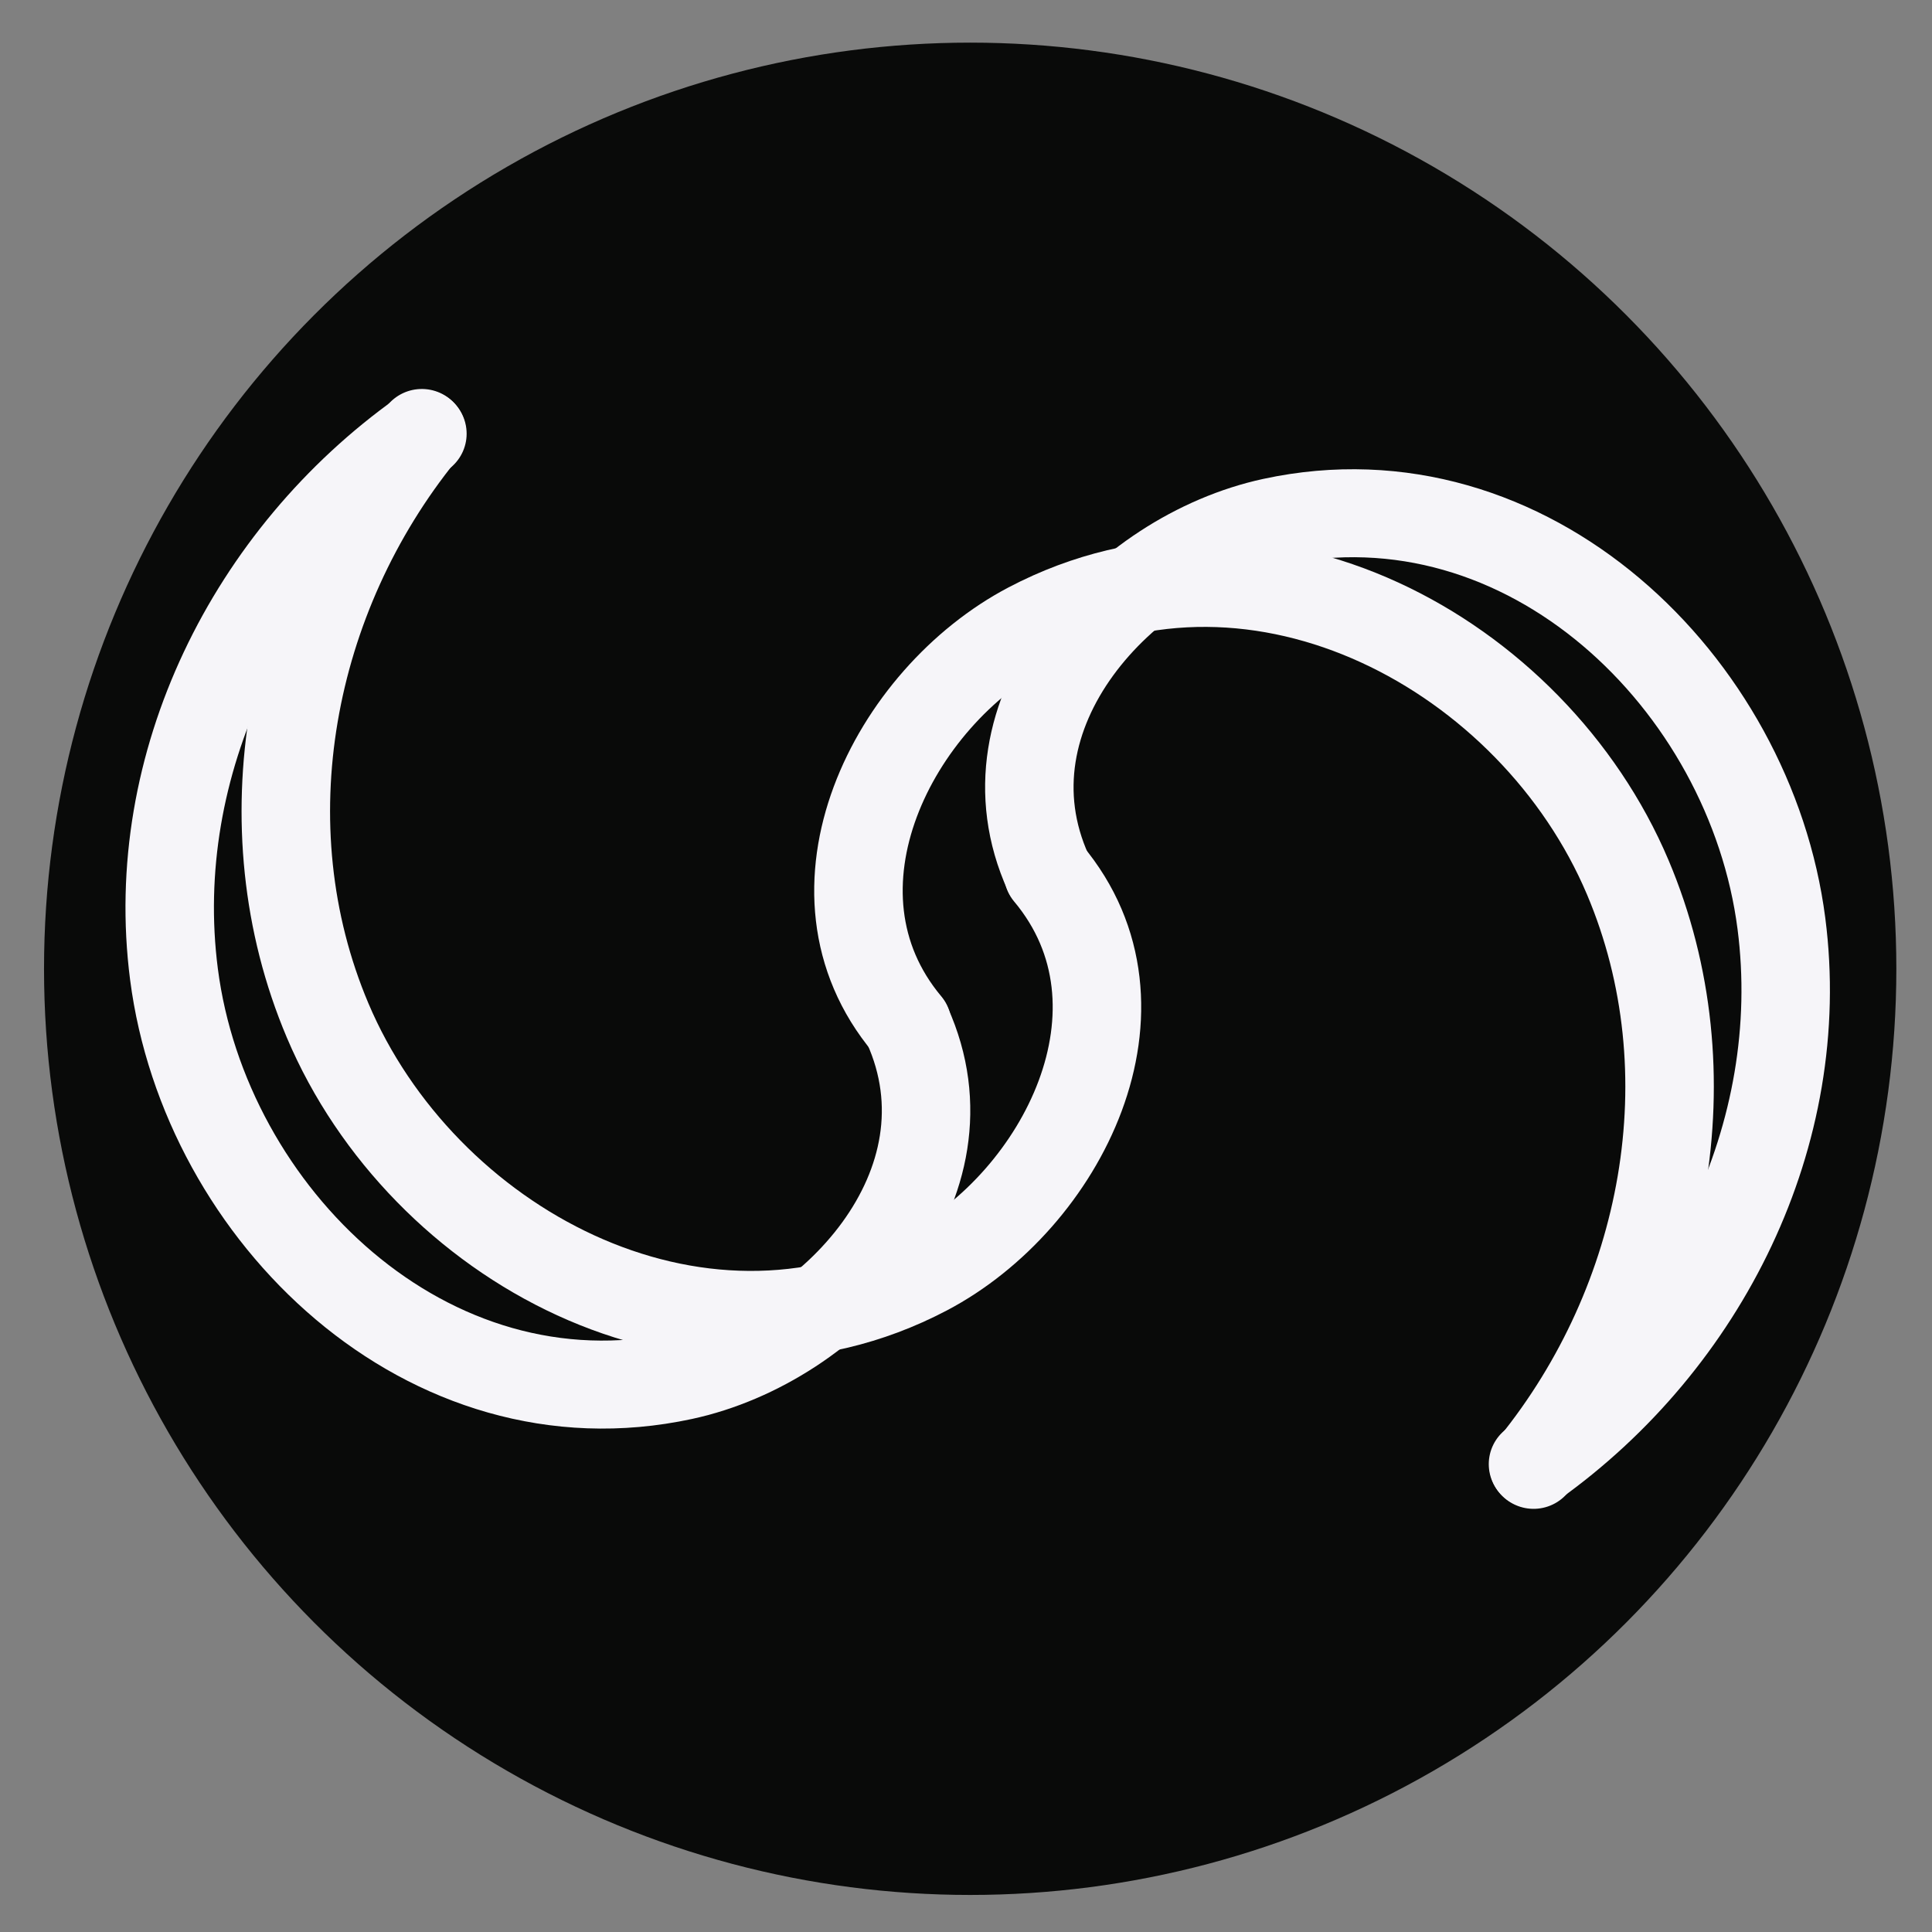 <?xml version="1.0" encoding="UTF-8" standalone="no"?>
<!-- Created with Inkscape (http://www.inkscape.org/) -->

<svg
   xmlns:dc="http://purl.org/dc/elements/1.1/"
   xmlns:cc="http://creativecommons.org/ns#"
   xmlns:rdf="http://www.w3.org/1999/02/22-rdf-syntax-ns#"
   xmlns:svg="http://www.w3.org/2000/svg"
   xmlns="http://www.w3.org/2000/svg"
   xmlns:sodipodi="http://sodipodi.sourceforge.net/DTD/sodipodi-0.dtd"
   xmlns:inkscape="http://www.inkscape.org/namespaces/inkscape"
   width="240px"
   height="240px"
   viewBox="0 0 240 240"
   version="1.1"
   id="SVGRoot"
   inkscape:version="0.92.5 (2060ec1f9f, 2020-04-08)"
   sodipodi:docname="logo-galaxy.svg">
  <rect x="0" y="0" width="240" height="240" fill="#808080" stroke="none"/>
  <defs
     id="defs966" />
  <sodipodi:namedview
     id="base"
     pagecolor="#ffffff"
     bordercolor="#666666"
     borderopacity="1.0"
     inkscape:pageopacity="0.0"
     inkscape:pageshadow="2"
     inkscape:zoom="0.98994949"
     inkscape:cx="98.541693"
     inkscape:cy="39.735364"
     inkscape:document-units="px"
     inkscape:current-layer="layer1"
     showgrid="false"
     inkscape:window-width="1366"
     inkscape:window-height="705"
     inkscape:window-x="-8"
     inkscape:window-y="-8"
     inkscape:window-maximized="1" />
  <g
     inkscape:label="Capa 1"
     inkscape:groupmode="layer"
     id="layer1">
    <circle
       style="opacity:1;fill:#090a09;fill-opacity:1;stroke:none;stroke-width:0.378;stroke-linecap:round;stroke-linejoin:round;stroke-miterlimit:4;stroke-dasharray:none;stroke-dashoffset:0;stroke-opacity:1;paint-order:markers fill stroke"
       id="path815-7"
       cx="120.52"
       cy="120.347"
       r="115.051" />
    <g
       id="g956"
       style="stroke:#f6f5f9;stroke-width:10.695;stroke-miterlimit:4;stroke-dasharray:none;stroke-opacity:1"
       transform="matrix(1.025,0,0,1.025,703.63,-400.711)">
      <path
         transform="matrix(-0.557,0,0,-0.554,-604,579.204)"
         d="M -49.335,115.575 C -64.976,80.812 -33.133,45.91 -0.483,38.826 54.979,26.792 103.452,74.062 110.203,126.705 c 5.903,46.033 -16.795,91.574 -54.053,118.244"
         sodipodi:t0="0.30811822"
         sodipodi:argument="-11.218991"
         sodipodi:radius="140.83244"
         sodipodi:revolution="0.96275616"
         sodipodi:expansion="1"
         sodipodi:cy="118.59523"
         sodipodi:cx="-6.0476265"
         id="path822-2-10"
         style="fill:none;fill-opacity:1;fill-rule:evenodd;stroke:#f6f5f9;stroke-width:19.246;stroke-linecap:round;stroke-linejoin:bevel;stroke-miterlimit:4;stroke-dasharray:none;stroke-opacity:1;paint-order:markers stroke fill"
         sodipodi:type="spiral" />
      <path
         transform="matrix(-0.537,0.149,-0.149,-0.534,-568.704,565.851)"
         d="M -49.335,115.575 C -64.976,80.812 -33.133,45.91 -0.483,38.826 54.979,26.792 103.452,74.062 110.203,126.705 c 5.903,46.033 -16.795,91.574 -54.053,118.244"
         sodipodi:t0="0.30811822"
         sodipodi:argument="-11.218991"
         sodipodi:radius="140.83244"
         sodipodi:revolution="0.96275616"
         sodipodi:expansion="1"
         sodipodi:cy="118.59523"
         sodipodi:cx="-6.0476265"
         id="path822-2-1-1"
         style="fill:none;fill-opacity:1;fill-rule:evenodd;stroke:#f6f5f9;stroke-width:19.246;stroke-linecap:round;stroke-linejoin:bevel;stroke-miterlimit:4;stroke-dasharray:none;stroke-opacity:1;paint-order:markers stroke fill"
         sodipodi:type="spiral" />
      <path
         transform="matrix(0.557,0,0,0.554,-531.954,432.676)"
         d="M -49.335,115.575 C -64.976,80.812 -33.133,45.91 -0.483,38.826 54.979,26.792 103.452,74.062 110.203,126.705 c 5.903,46.033 -16.795,91.574 -54.053,118.244"
         sodipodi:t0="0.30811822"
         sodipodi:argument="-11.218991"
         sodipodi:radius="140.83244"
         sodipodi:revolution="0.96275616"
         sodipodi:expansion="1"
         sodipodi:cy="118.59523"
         sodipodi:cx="-6.0476265"
         id="path822-2-3-1"
         style="fill:none;fill-opacity:1;fill-rule:evenodd;stroke:#f6f5f9;stroke-width:19.246;stroke-linecap:round;stroke-linejoin:bevel;stroke-miterlimit:4;stroke-dasharray:none;stroke-opacity:1;paint-order:markers stroke fill"
         sodipodi:type="spiral" />
      <path
         transform="matrix(0.537,-0.149,0.149,0.534,-567.25,446.028)"
         d="M -49.335,115.575 C -64.976,80.812 -33.133,45.91 -0.483,38.826 54.979,26.792 103.452,74.062 110.203,126.705 c 5.903,46.033 -16.795,91.574 -54.053,118.244"
         sodipodi:t0="0.30811822"
         sodipodi:argument="-11.218991"
         sodipodi:radius="140.83244"
         sodipodi:revolution="0.96275616"
         sodipodi:expansion="1"
         sodipodi:cy="118.59523"
         sodipodi:cx="-6.0476265"
         id="path822-2-1-6-3"
         style="fill:none;fill-opacity:1;fill-rule:evenodd;stroke:#f6f5f9;stroke-width:19.246;stroke-linecap:round;stroke-linejoin:bevel;stroke-miterlimit:4;stroke-dasharray:none;stroke-opacity:1;paint-order:markers stroke fill"
         sodipodi:type="spiral" />
    </g>
  </g>
</svg>

